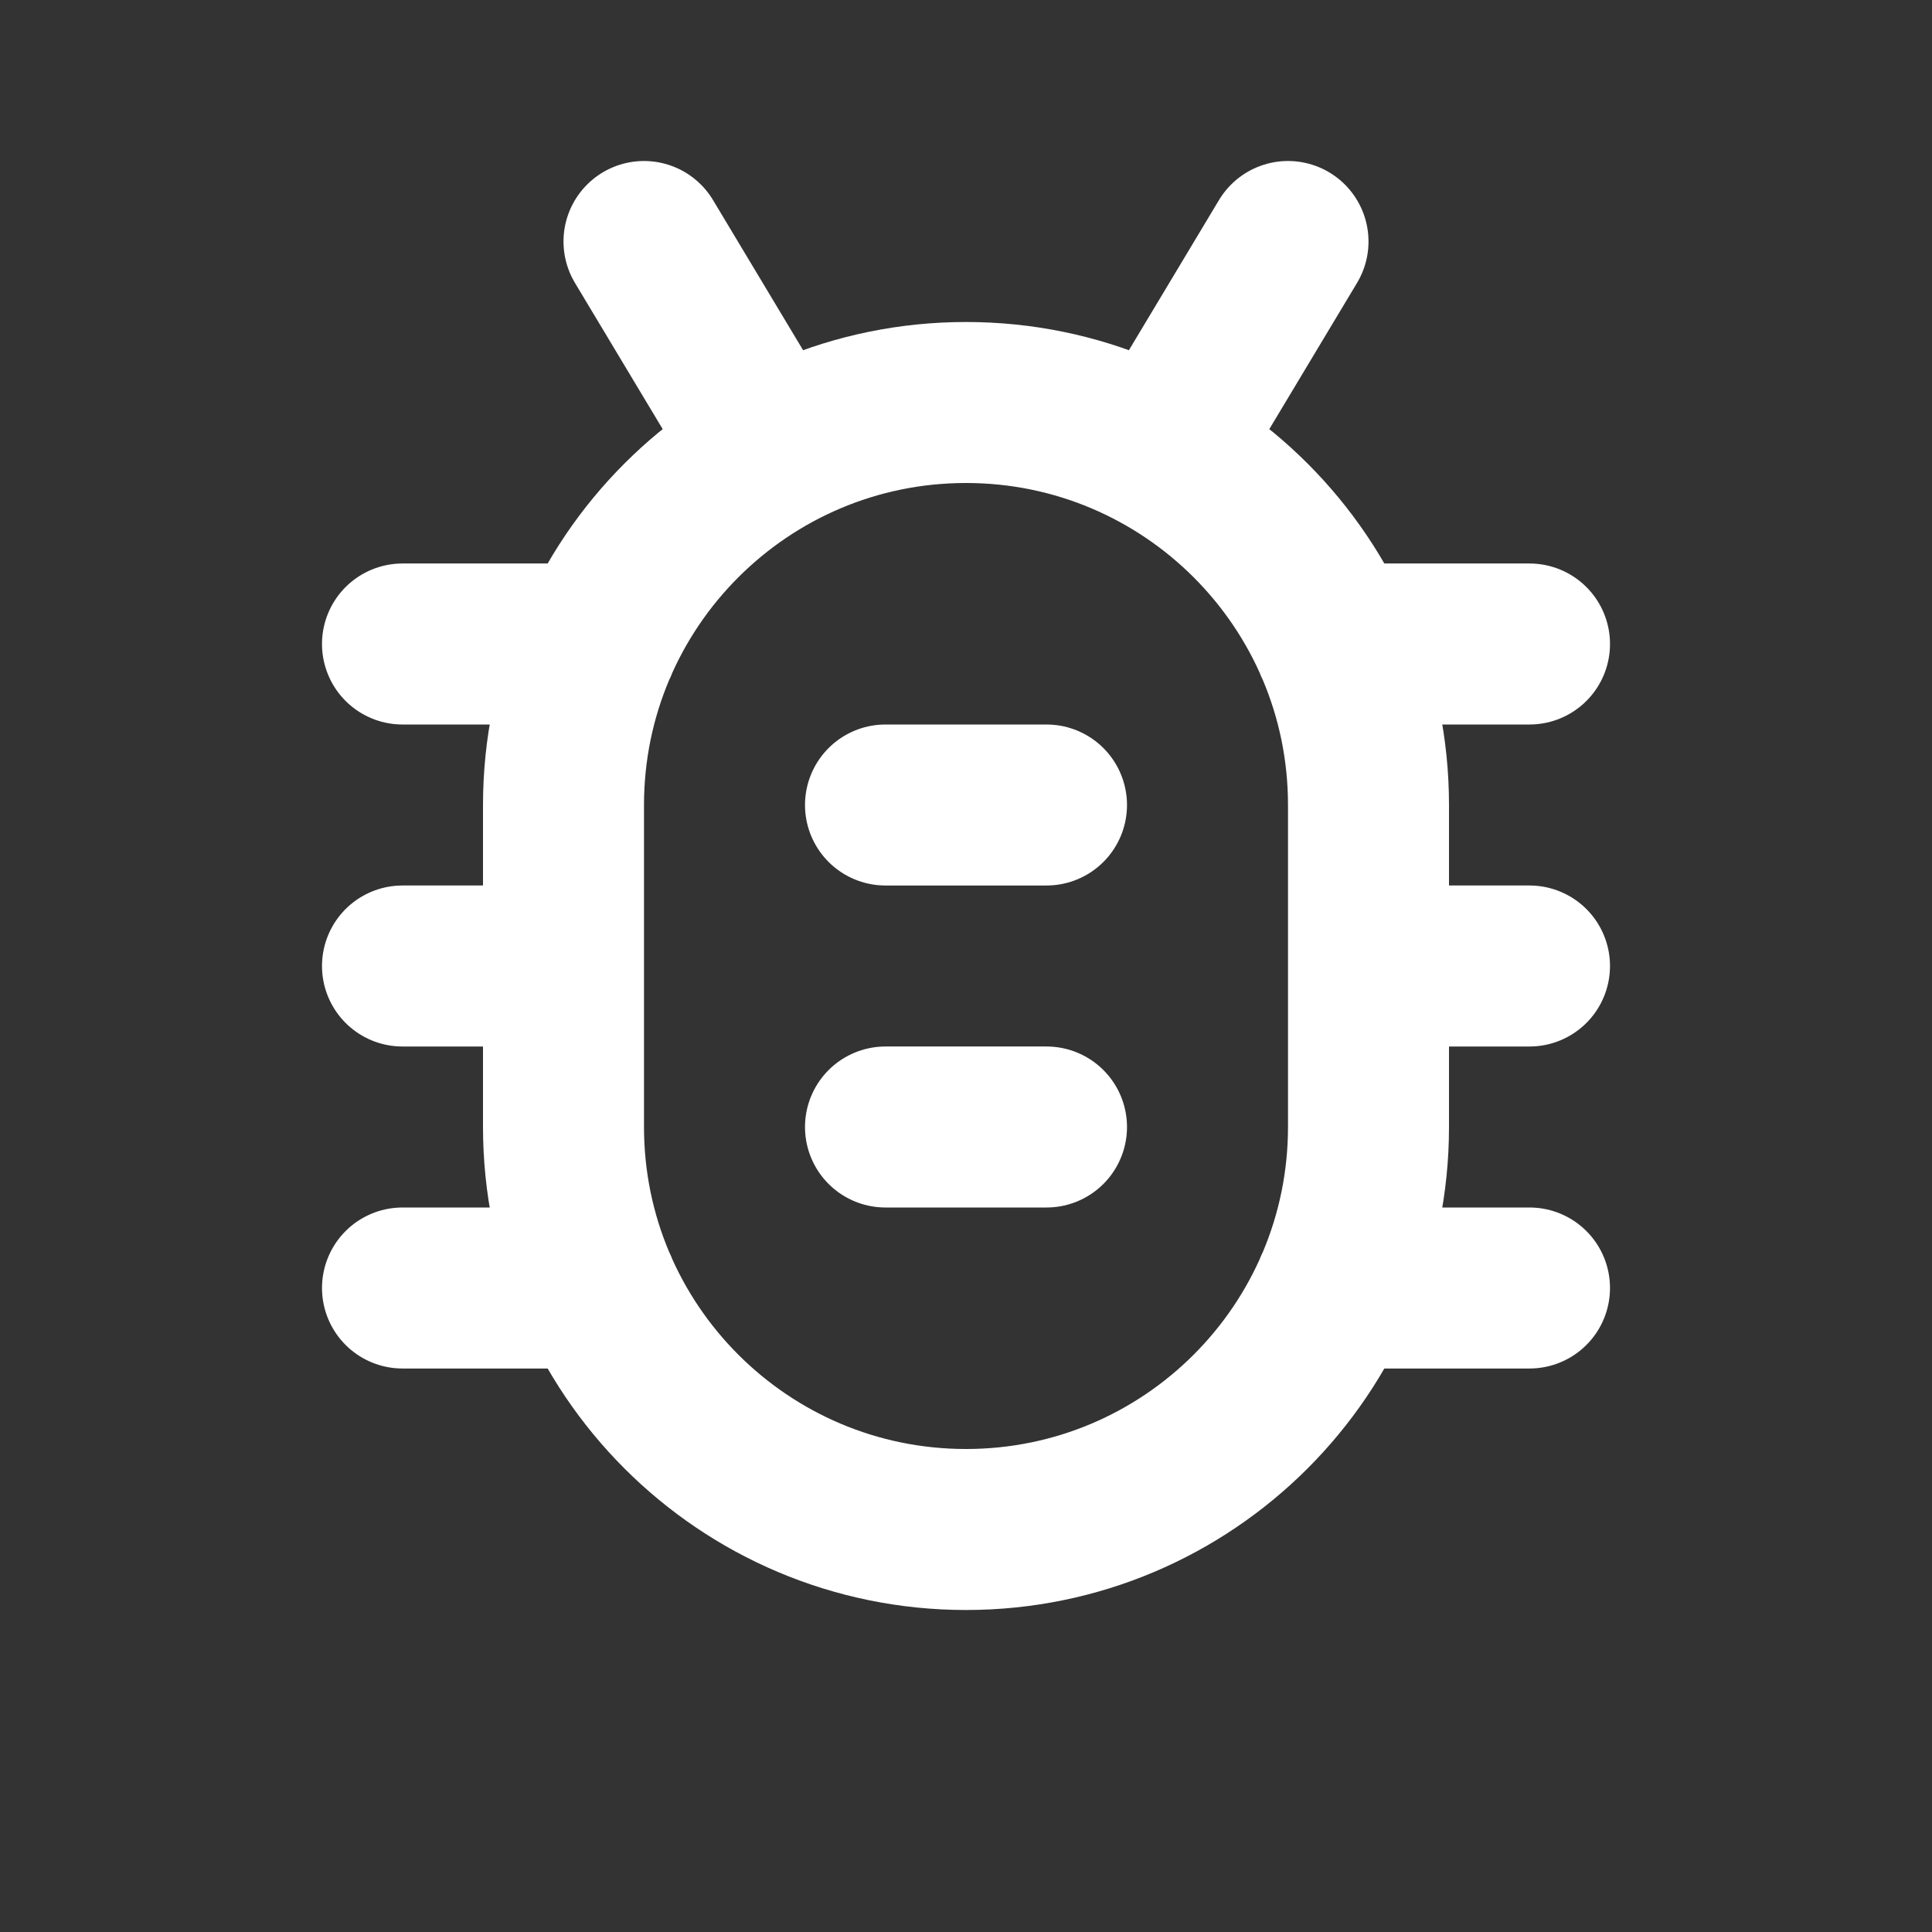 <!DOCTYPE svg PUBLIC "-//W3C//DTD SVG 1.1//EN" "http://www.w3.org/Graphics/SVG/1.1/DTD/svg11.dtd">
<!-- Uploaded to: SVG Repo, www.svgrepo.com, Transformed by: SVG Repo Mixer Tools -->
<svg width="800px" height="800px" viewBox="0 0 24 24" fill="none" xmlns="http://www.w3.org/2000/svg">
<rect x="0" y="0" width="24" height="24" fill="#333333" stroke="none"/>
<g id="SVGRepo_bgCarrier" stroke-width="0"/>
<g id="SVGRepo_tracerCarrier" stroke-linecap="round" stroke-linejoin="round"/>
<g id="SVGRepo_iconCarrier"> <path d="M9.5 5.5L8 3M11 10H13M5 8H7.418M19 8H16.582M5 16H7.418M19 16H16.582M11 14H13M5 12H7M19 12H17M14.5 5.5L16 3M12 19C9.239 19 7 16.761 7 14V10C7 7.239 9.239 5 12 5C14.761 5 17 7.239 17 10V14C17 16.761 14.761 19 12 19Z" stroke="#ffffff" stroke-width="2" stroke-linecap="round" stroke-linejoin="round"/> </g>
</svg>